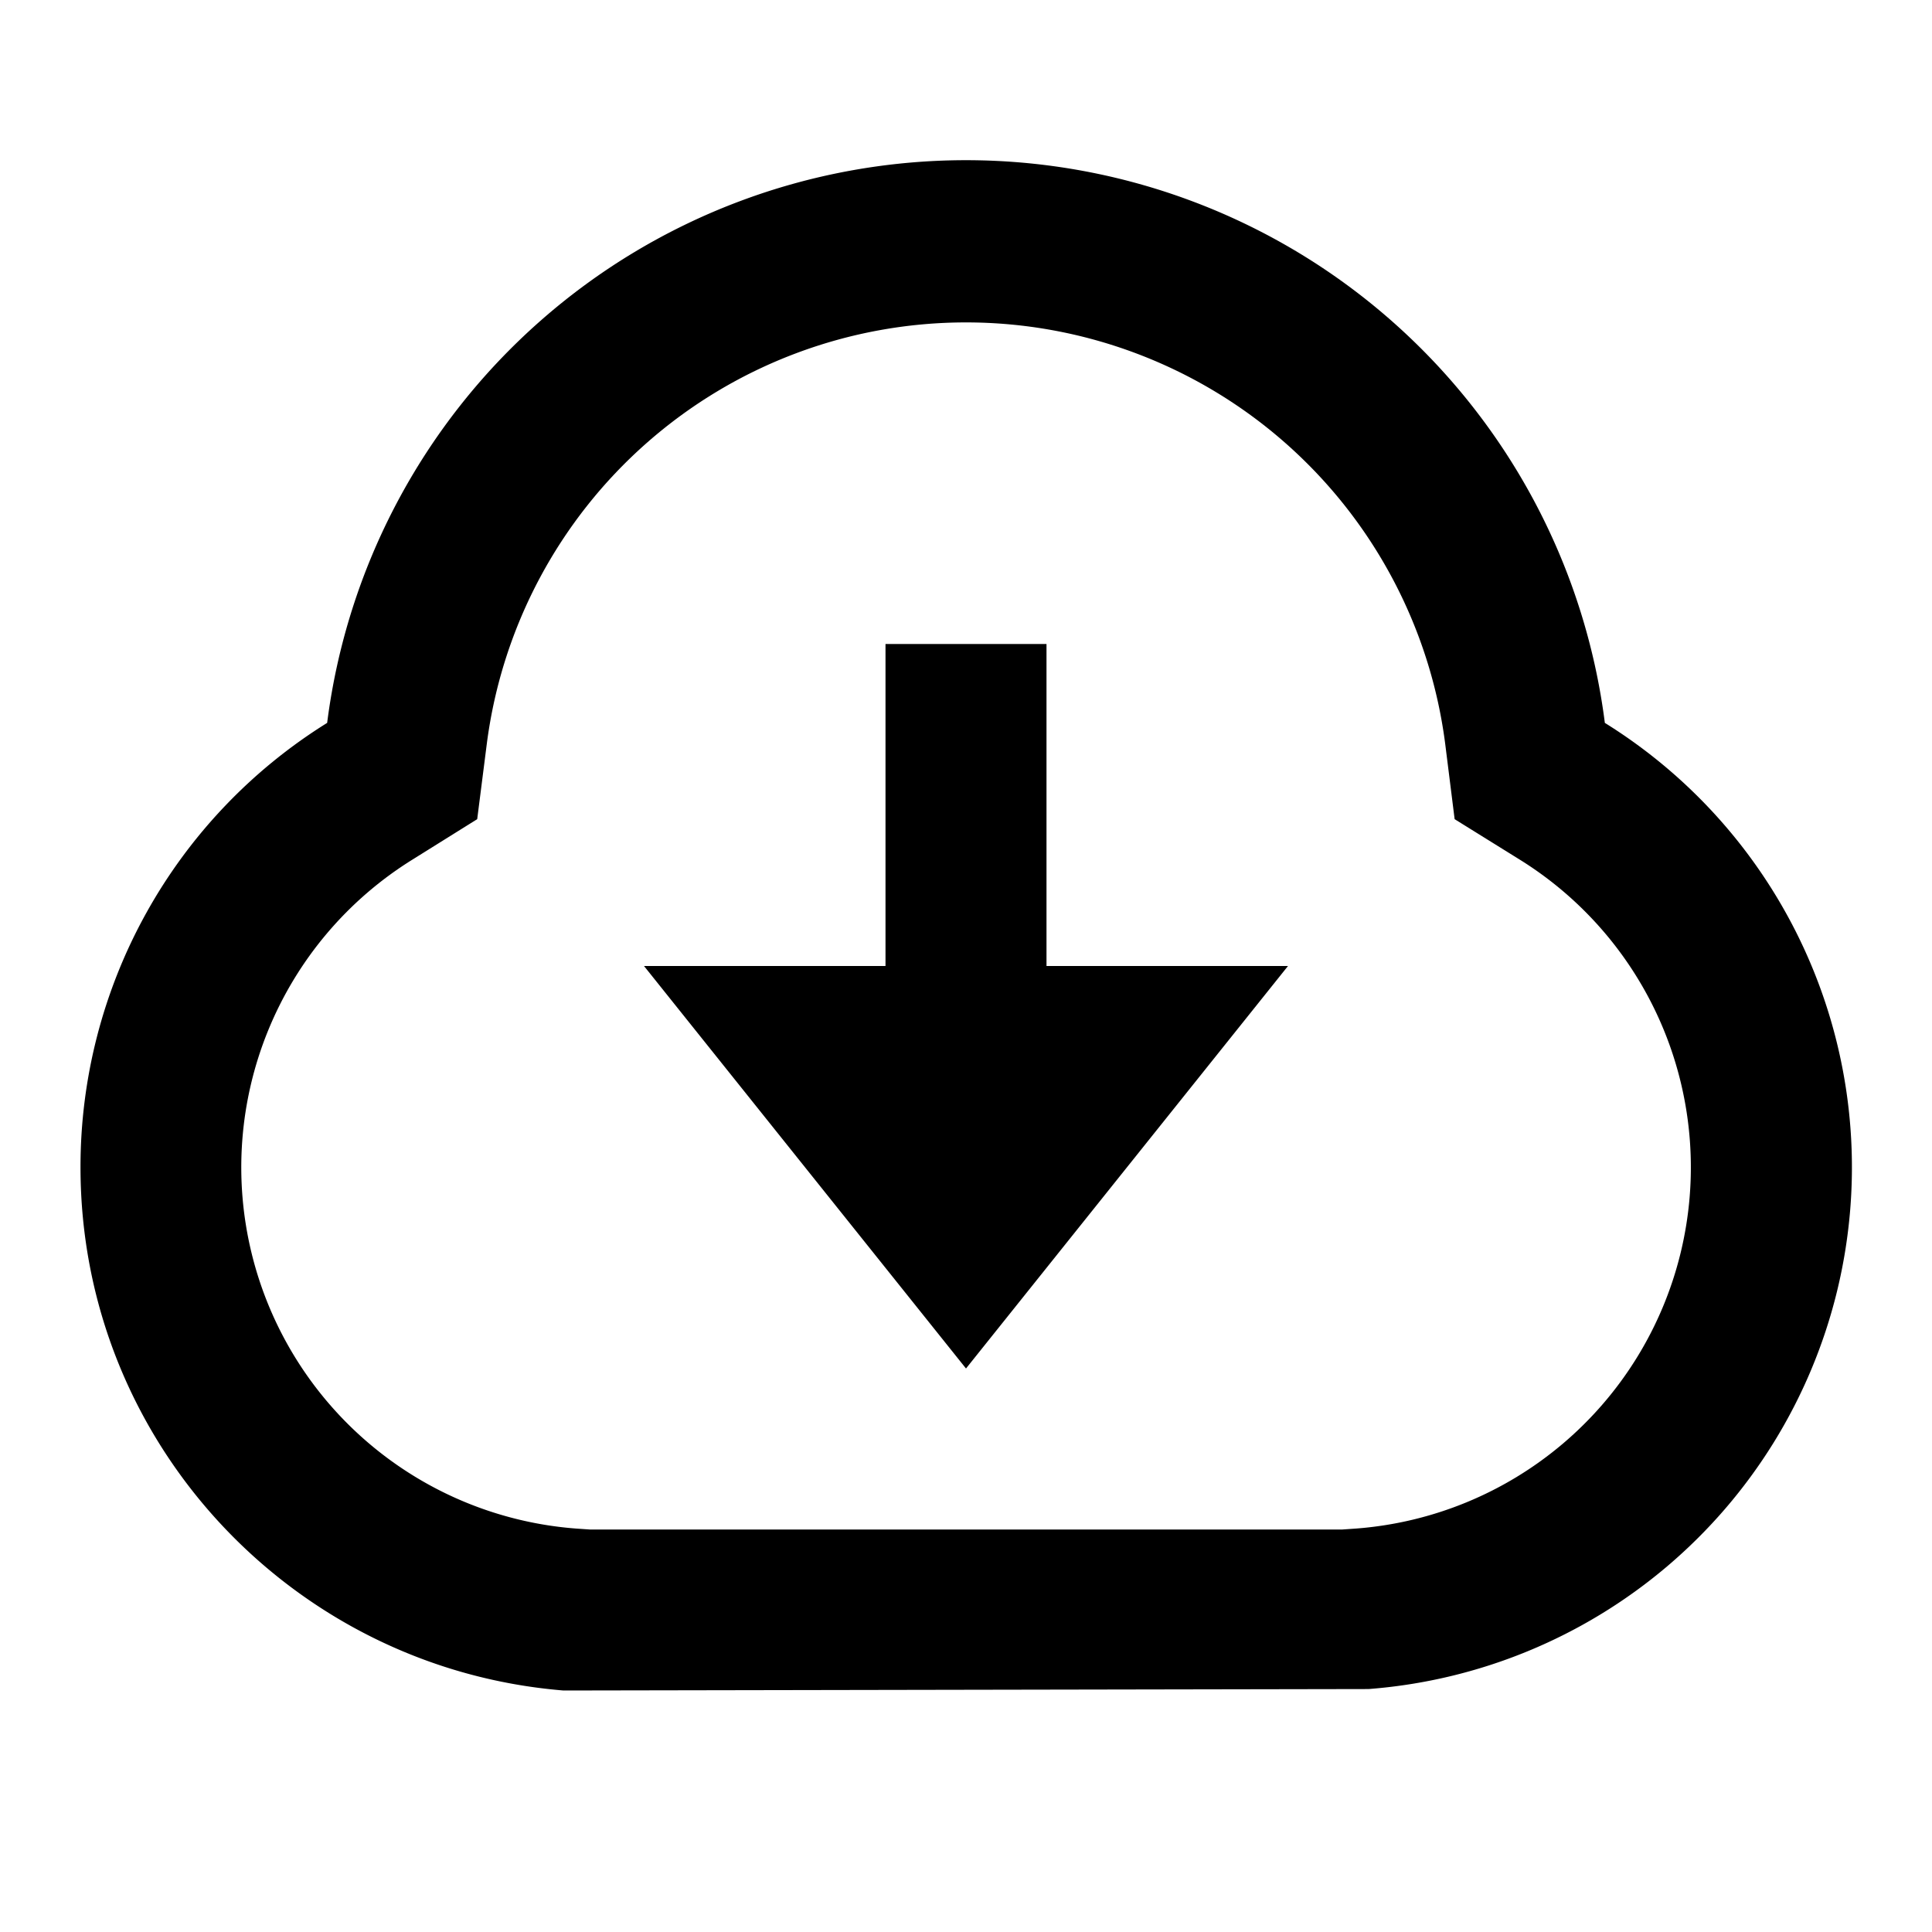 <svg xmlns="http://www.w3.org/2000/svg" width="100%" height="100%" viewBox="0 0 1200 1200"><path fill="currentColor" d="M50 725A324.8-324.8 0 0 0 203.2 449 400-400 0 0 0 996.8 449 325-325 0 0 0 850 1049.1L350 1050C182.2 1036.3 50 896.1 50 725zM842.4 949.4A225-225 0 0 1 943.9 533.9L903.5 508.8 897.6 461.7A300.1-300.1 0 0 1 302.4 461.7L296.4 508.8 256.2 533.9A225-225 0 0 1 357.6 949.4L366.3 950H833.8L842.4 949.4zM650 600H800L600 850 400 600H550V400H650V600z" /></svg>